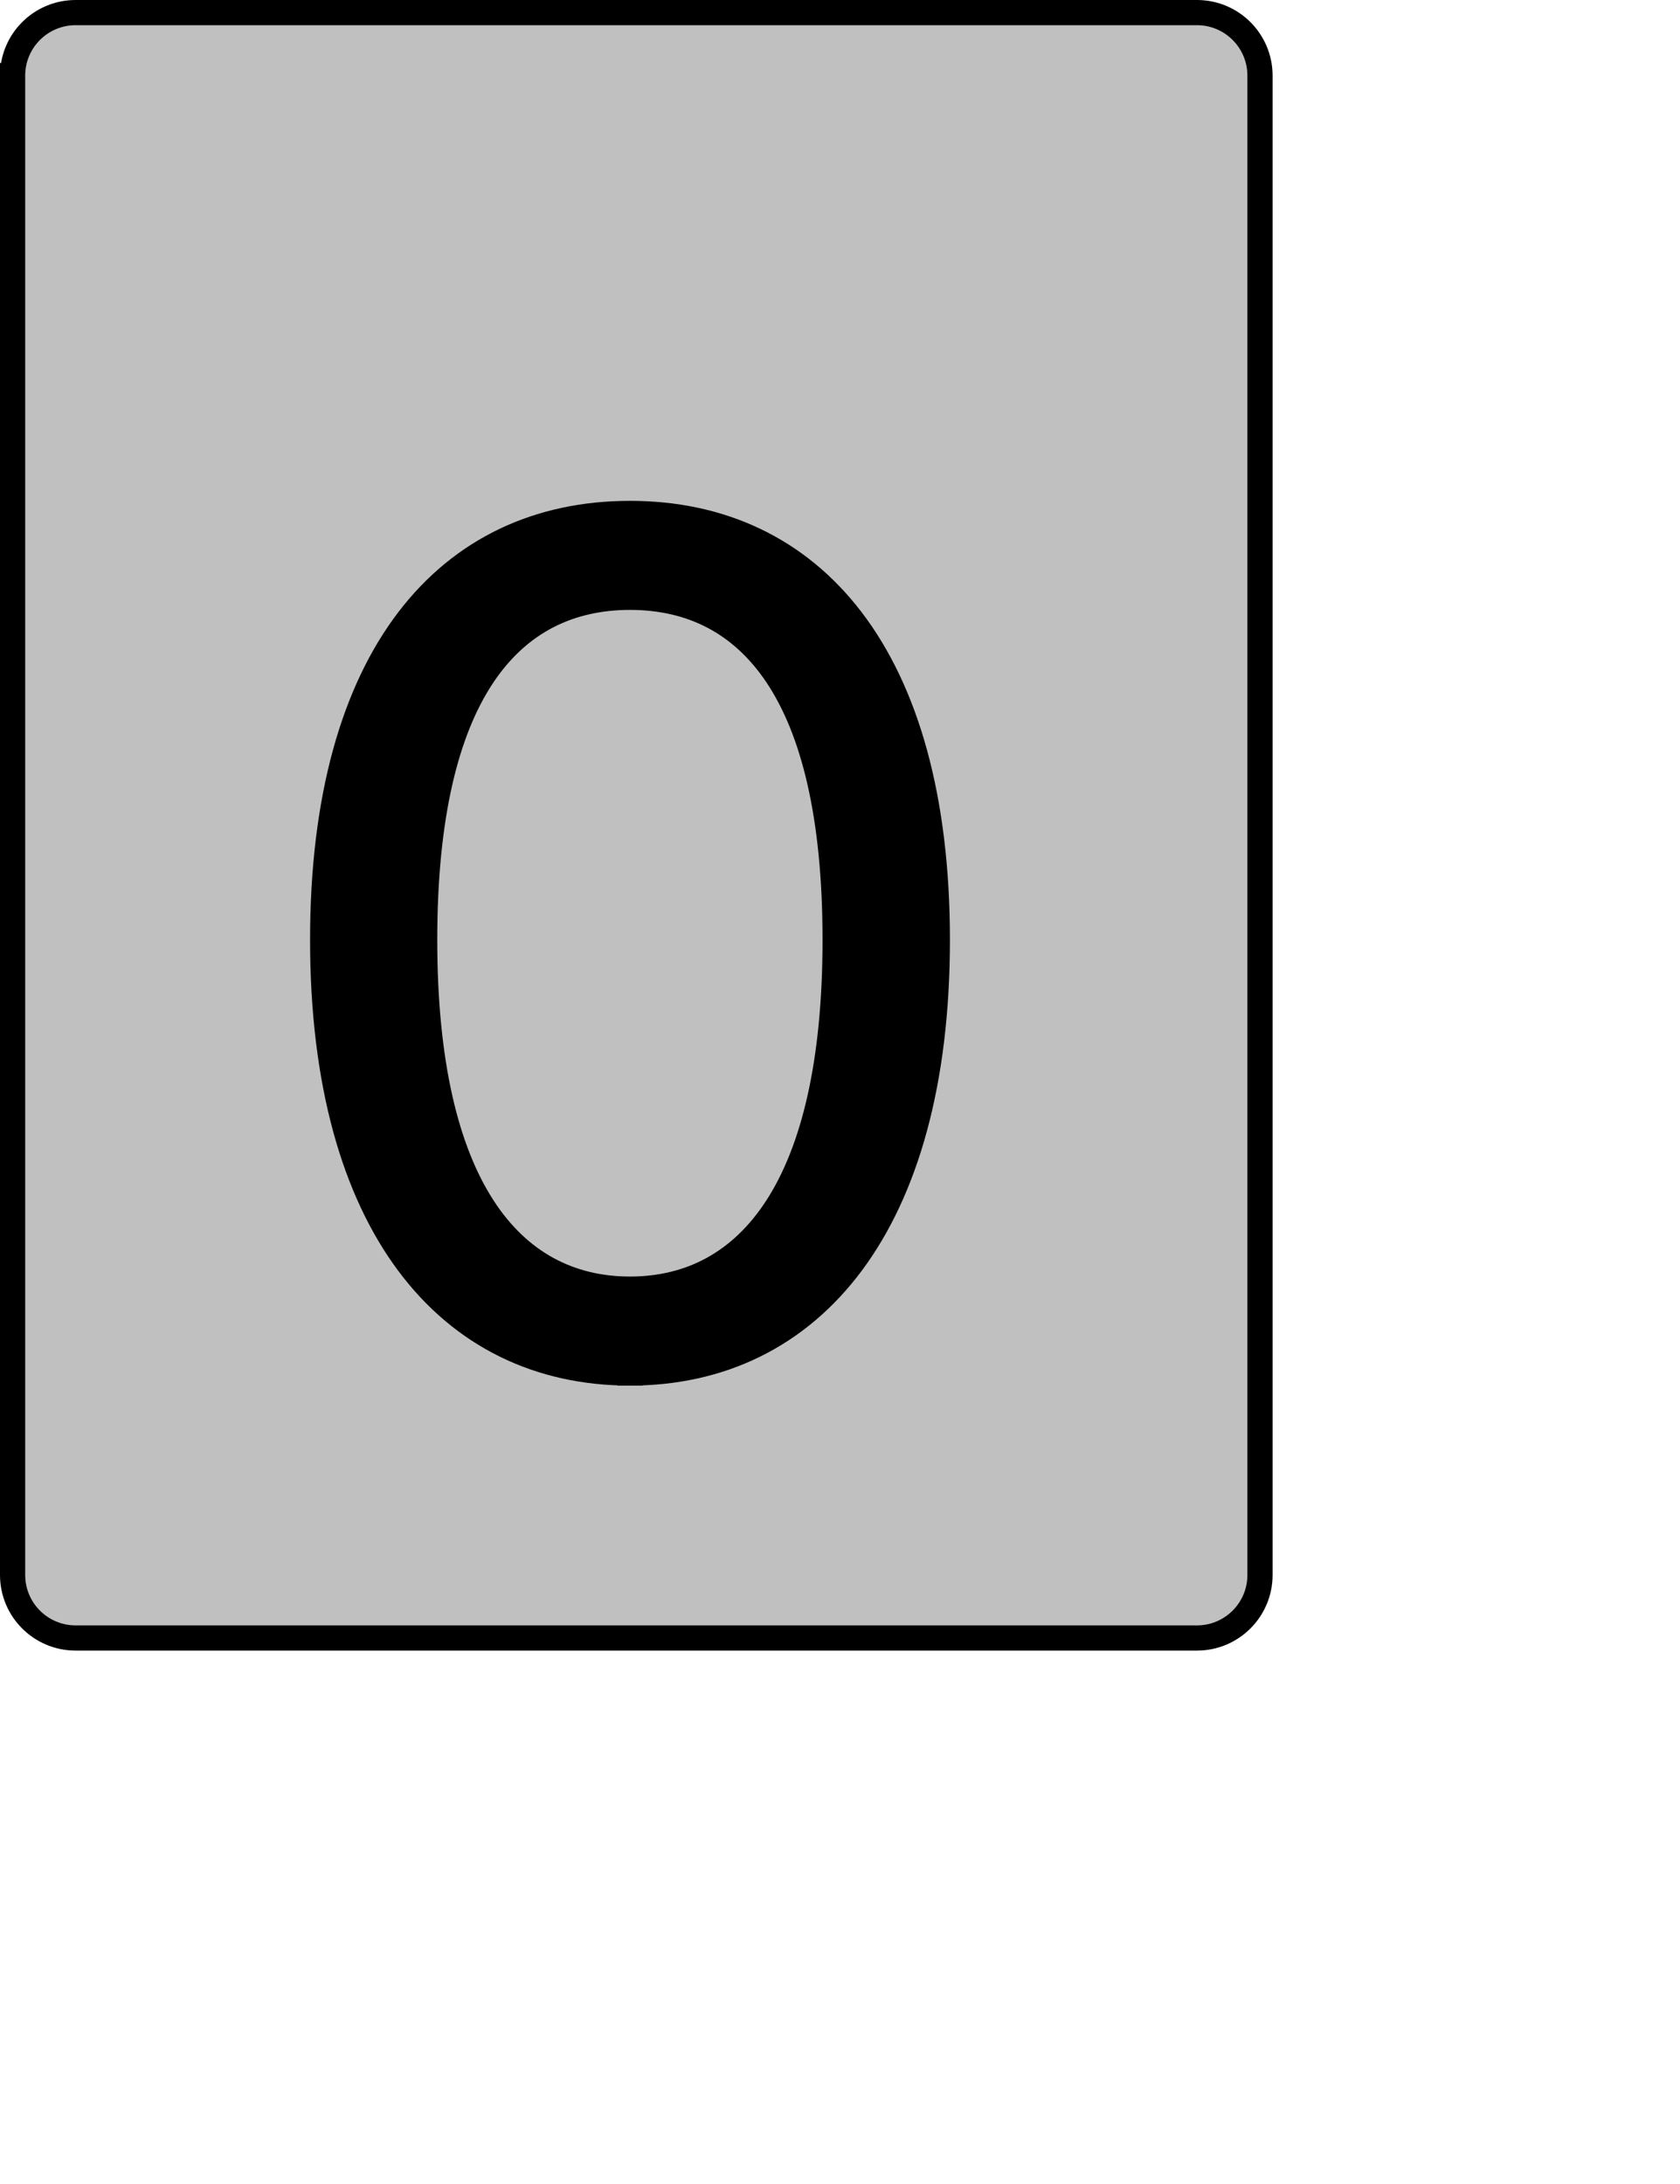 <?xml version="1.0" encoding="UTF-8" standalone="no"?>
<svg width="35.278mm" height="45.861mm"
 xmlns="http://www.w3.org/2000/svg" xmlns:xlink="http://www.w3.org/1999/xlink"  version="1.2" baseProfile="tiny">
<title>Qt SVG Document</title>
<desc>Generated with Qt</desc>
<defs>
</defs>
<g fill="none" stroke="black" stroke-width="1" fill-rule="evenodd" stroke-linecap="square" stroke-linejoin="bevel" >

<g fill="#c0c0c0" fill-opacity="1" stroke="none" transform="matrix(1,0,0,1,0,0)"
font-family="Noto Sans" font-size="10" font-weight="400" font-style="normal" 
>
<path vector-effect="none" fill-rule="evenodd" d="M1,6 C1,3.239 3.239,1 6,1 L95,1 C97.761,1 100,3.239 100,6 L100,125 C100,127.761 97.761,130 95,130 L6,130 C3.239,130 1,127.761 1,125 L1,6"/>
</g>

<g fill="none" stroke="#000000" stroke-opacity="1" stroke-width="2" stroke-linecap="square" stroke-linejoin="bevel" transform="matrix(1,0,0,1,0,0)"
font-family="Noto Sans" font-size="10" font-weight="400" font-style="normal" 
>
<path vector-effect="none" fill-rule="evenodd" d="M1,6 C1,3.239 3.239,1 6,1 L95,1 C97.761,1 100,3.239 100,6 L100,125 C100,127.761 97.761,130 95,130 L6,130 C3.239,130 1,127.761 1,125 L1,6"/>
</g>

<g fill="none" stroke="#000000" stroke-opacity="1" stroke-width="2" stroke-linecap="square" stroke-linejoin="bevel" transform="matrix(1,0,0,1,0,0)"
font-family="Noto Sans CJK JP" font-size="90" font-weight="400" font-style="normal" 
>
<path vector-effect="none" fill-rule="evenodd" d="M50,108.969 C64.391,108.969 74.391,97.188 74.391,74.594 C74.391,52 64.391,40.75 50,40.75 C35.594,40.75 25.609,52 25.609,74.594 C25.609,97.188 35.594,108.969 50,108.969 M50,102.313 C40.547,102.313 33.703,94.125 33.703,74.594 C33.703,54.969 40.547,47.406 50,47.406 C59.453,47.406 66.281,54.969 66.281,74.594 C66.281,94.125 59.453,102.313 50,102.313 "/>
</g>

<g fill="#000000" fill-opacity="1" stroke="none" transform="matrix(1,0,0,1,0,0)"
font-family="Noto Sans CJK JP" font-size="90" font-weight="400" font-style="normal" 
>
<path vector-effect="none" fill-rule="evenodd" d="M50,108.969 C64.391,108.969 74.391,97.188 74.391,74.594 C74.391,52 64.391,40.75 50,40.75 C35.594,40.75 25.609,52 25.609,74.594 C25.609,97.188 35.594,108.969 50,108.969 M50,102.313 C40.547,102.313 33.703,94.125 33.703,74.594 C33.703,54.969 40.547,47.406 50,47.406 C59.453,47.406 66.281,54.969 66.281,74.594 C66.281,94.125 59.453,102.313 50,102.313 "/>
</g>
</g>
</svg>
